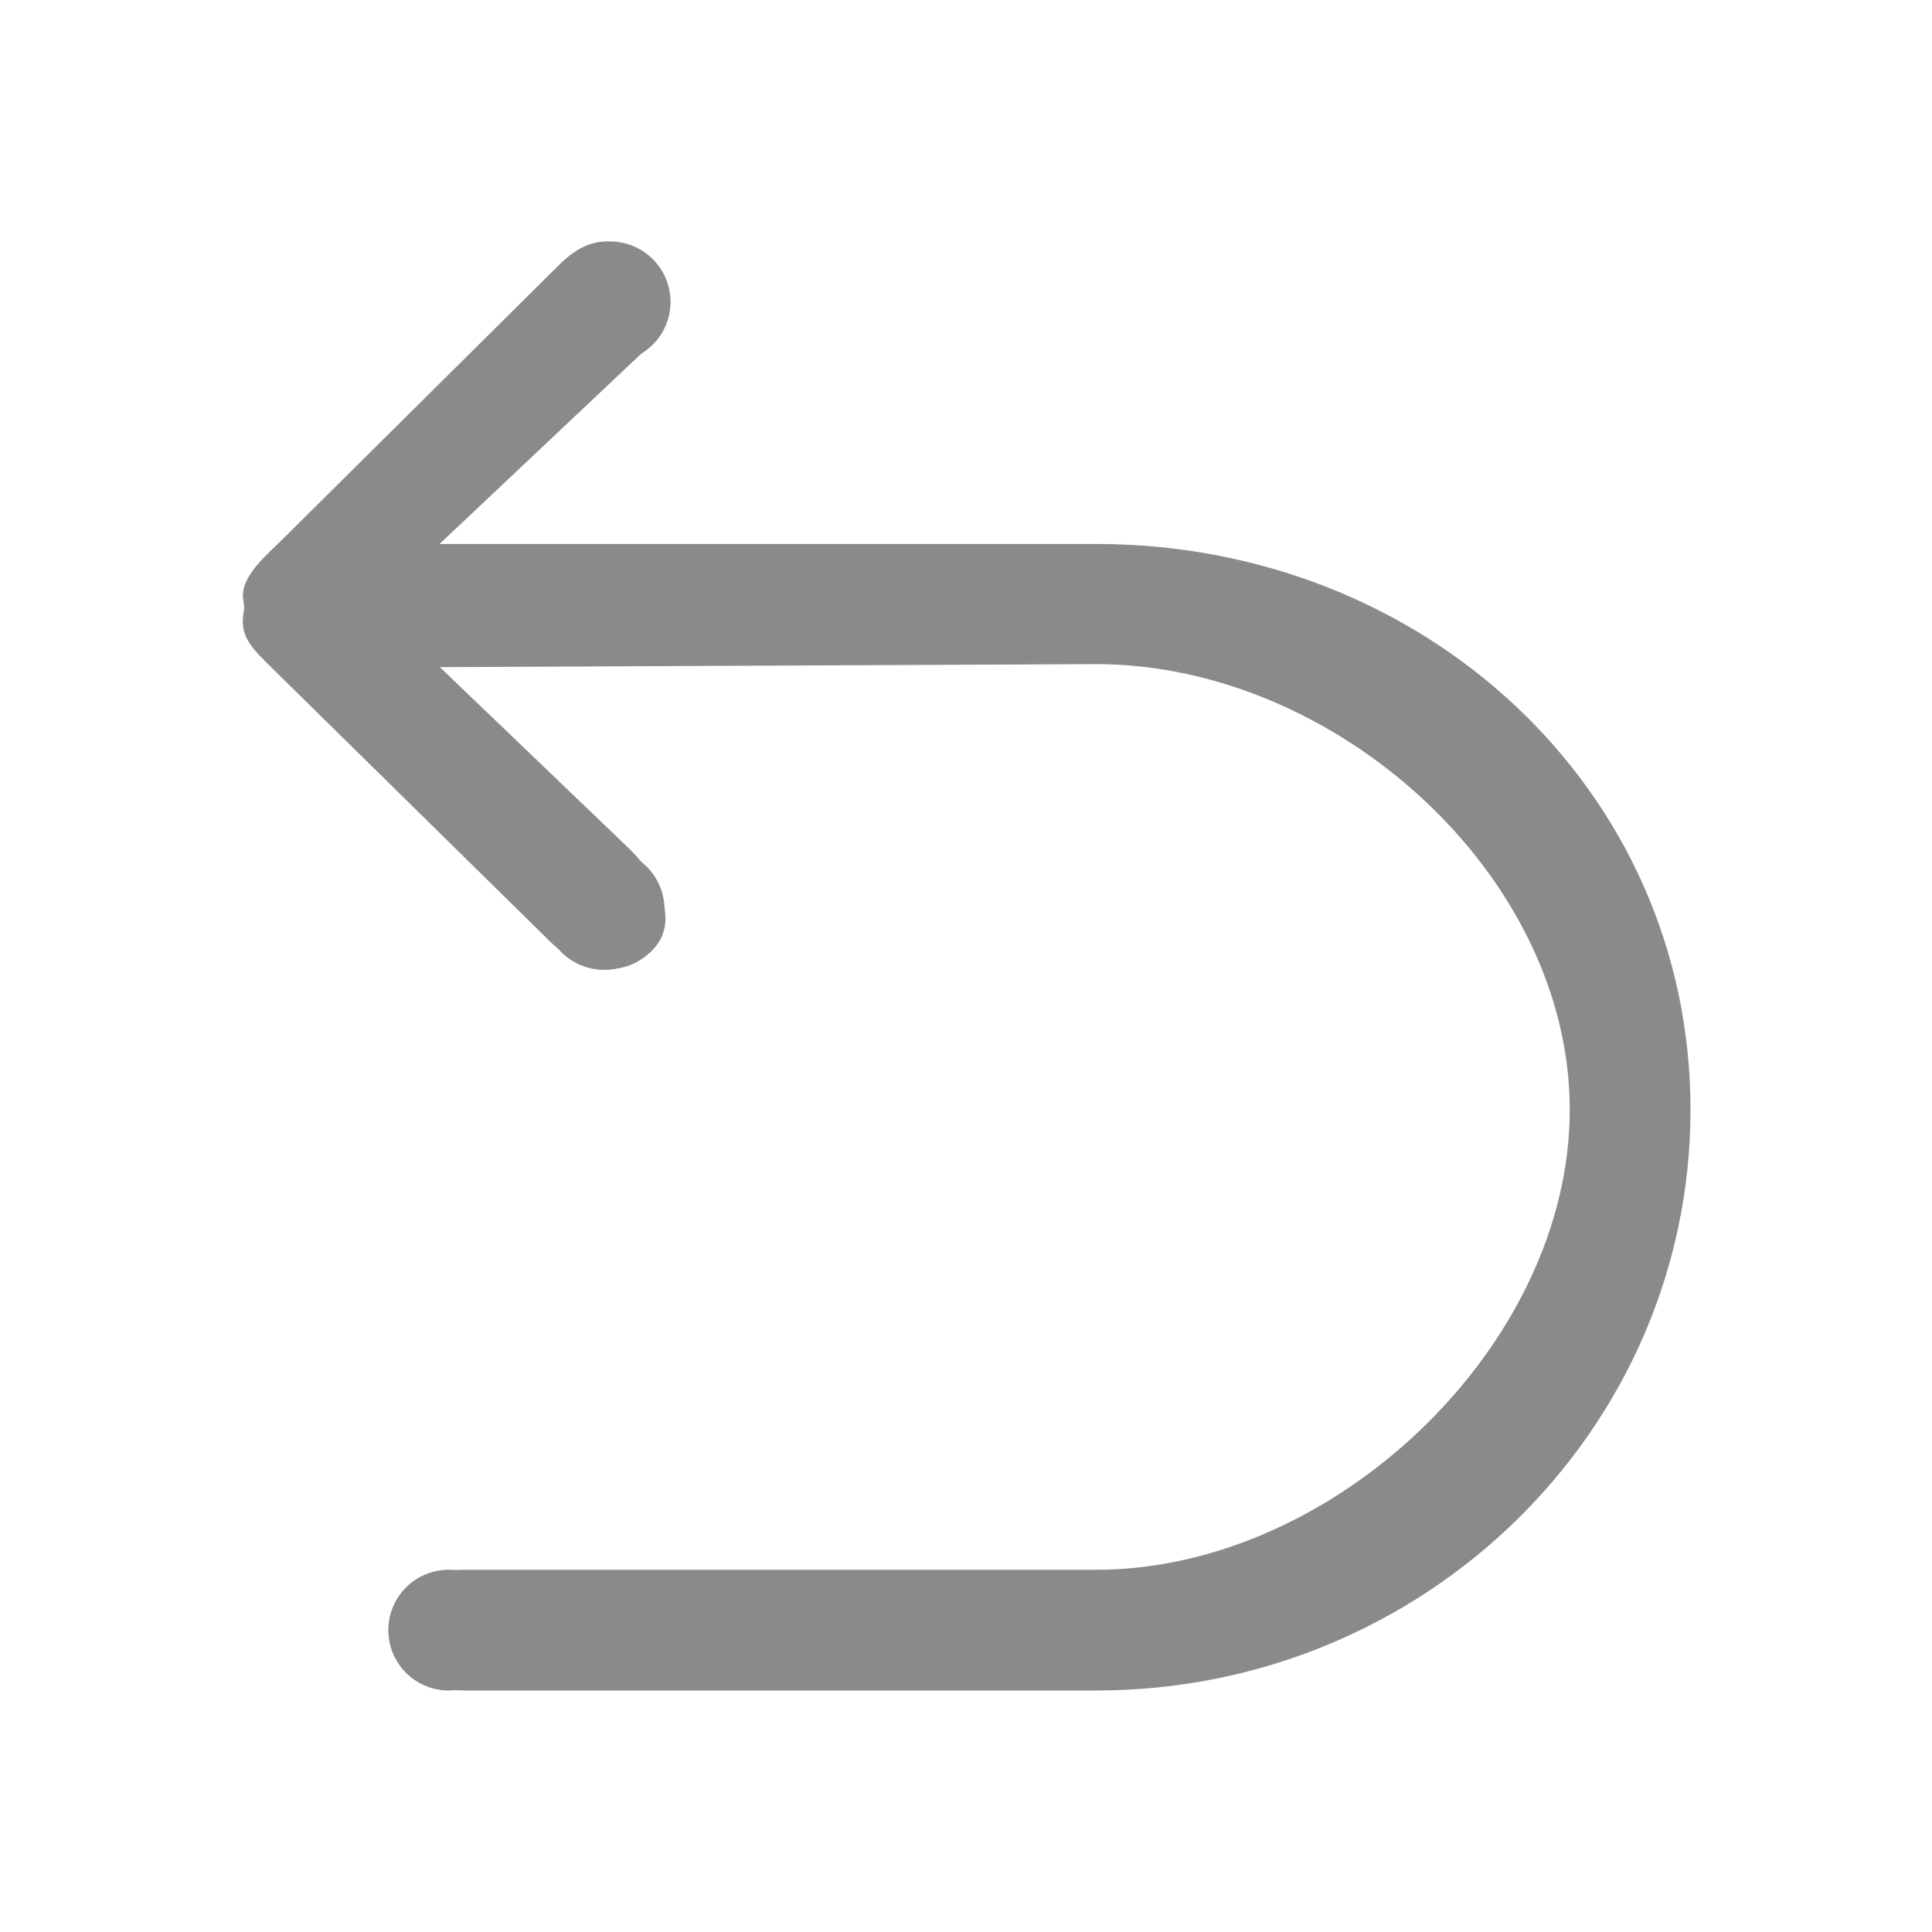 <svg height="64" viewBox="0 0 1024 1024" width="64" xmlns="http://www.w3.org/2000/svg"><g fill="#8a8a8a"><path d="m581.056 288.32h-348.096l108.352-102.208c15.552-15.744 19.456-31.104 4.16-46.208-16.064-15.872-32.576-15.808-48.64 0l-145.92 144.768c-8.768 8.832-23.488 20.608-22.08 32.448l.64 4.8-.64 4.864c-1.344 11.776 6.4 18.24 14.848 26.816l147.648 145.216c16.064 15.808 38.08 20.992 54.144 5.12 15.296-15.104 3.84-38.208-11.328-53.504l-100.992-96.832 347.904-1.6c126.464 0 250.944 111.488 250.944 236.16s-124.48 243.84-250.944 243.84h-334.656c-22.592 0-29.696 9.6-29.696 32.256s7.04 31.744 29.696 31.744h334.72c174.016 0 314.88-138.304 314.88-307.84 0-169.408-140.8-299.84-314.944-299.84z"/><path d="m323.392 192a32 32 0 1 1 0-64 32 32 0 0 1 0 64zm-3.2 322.048a32 32 0 1 1 0-64 32 32 0 0 1 0 64zm-82.368 381.952a32 32 0 1 1 0-64 32 32 0 0 1 0 64z"/></g></svg>